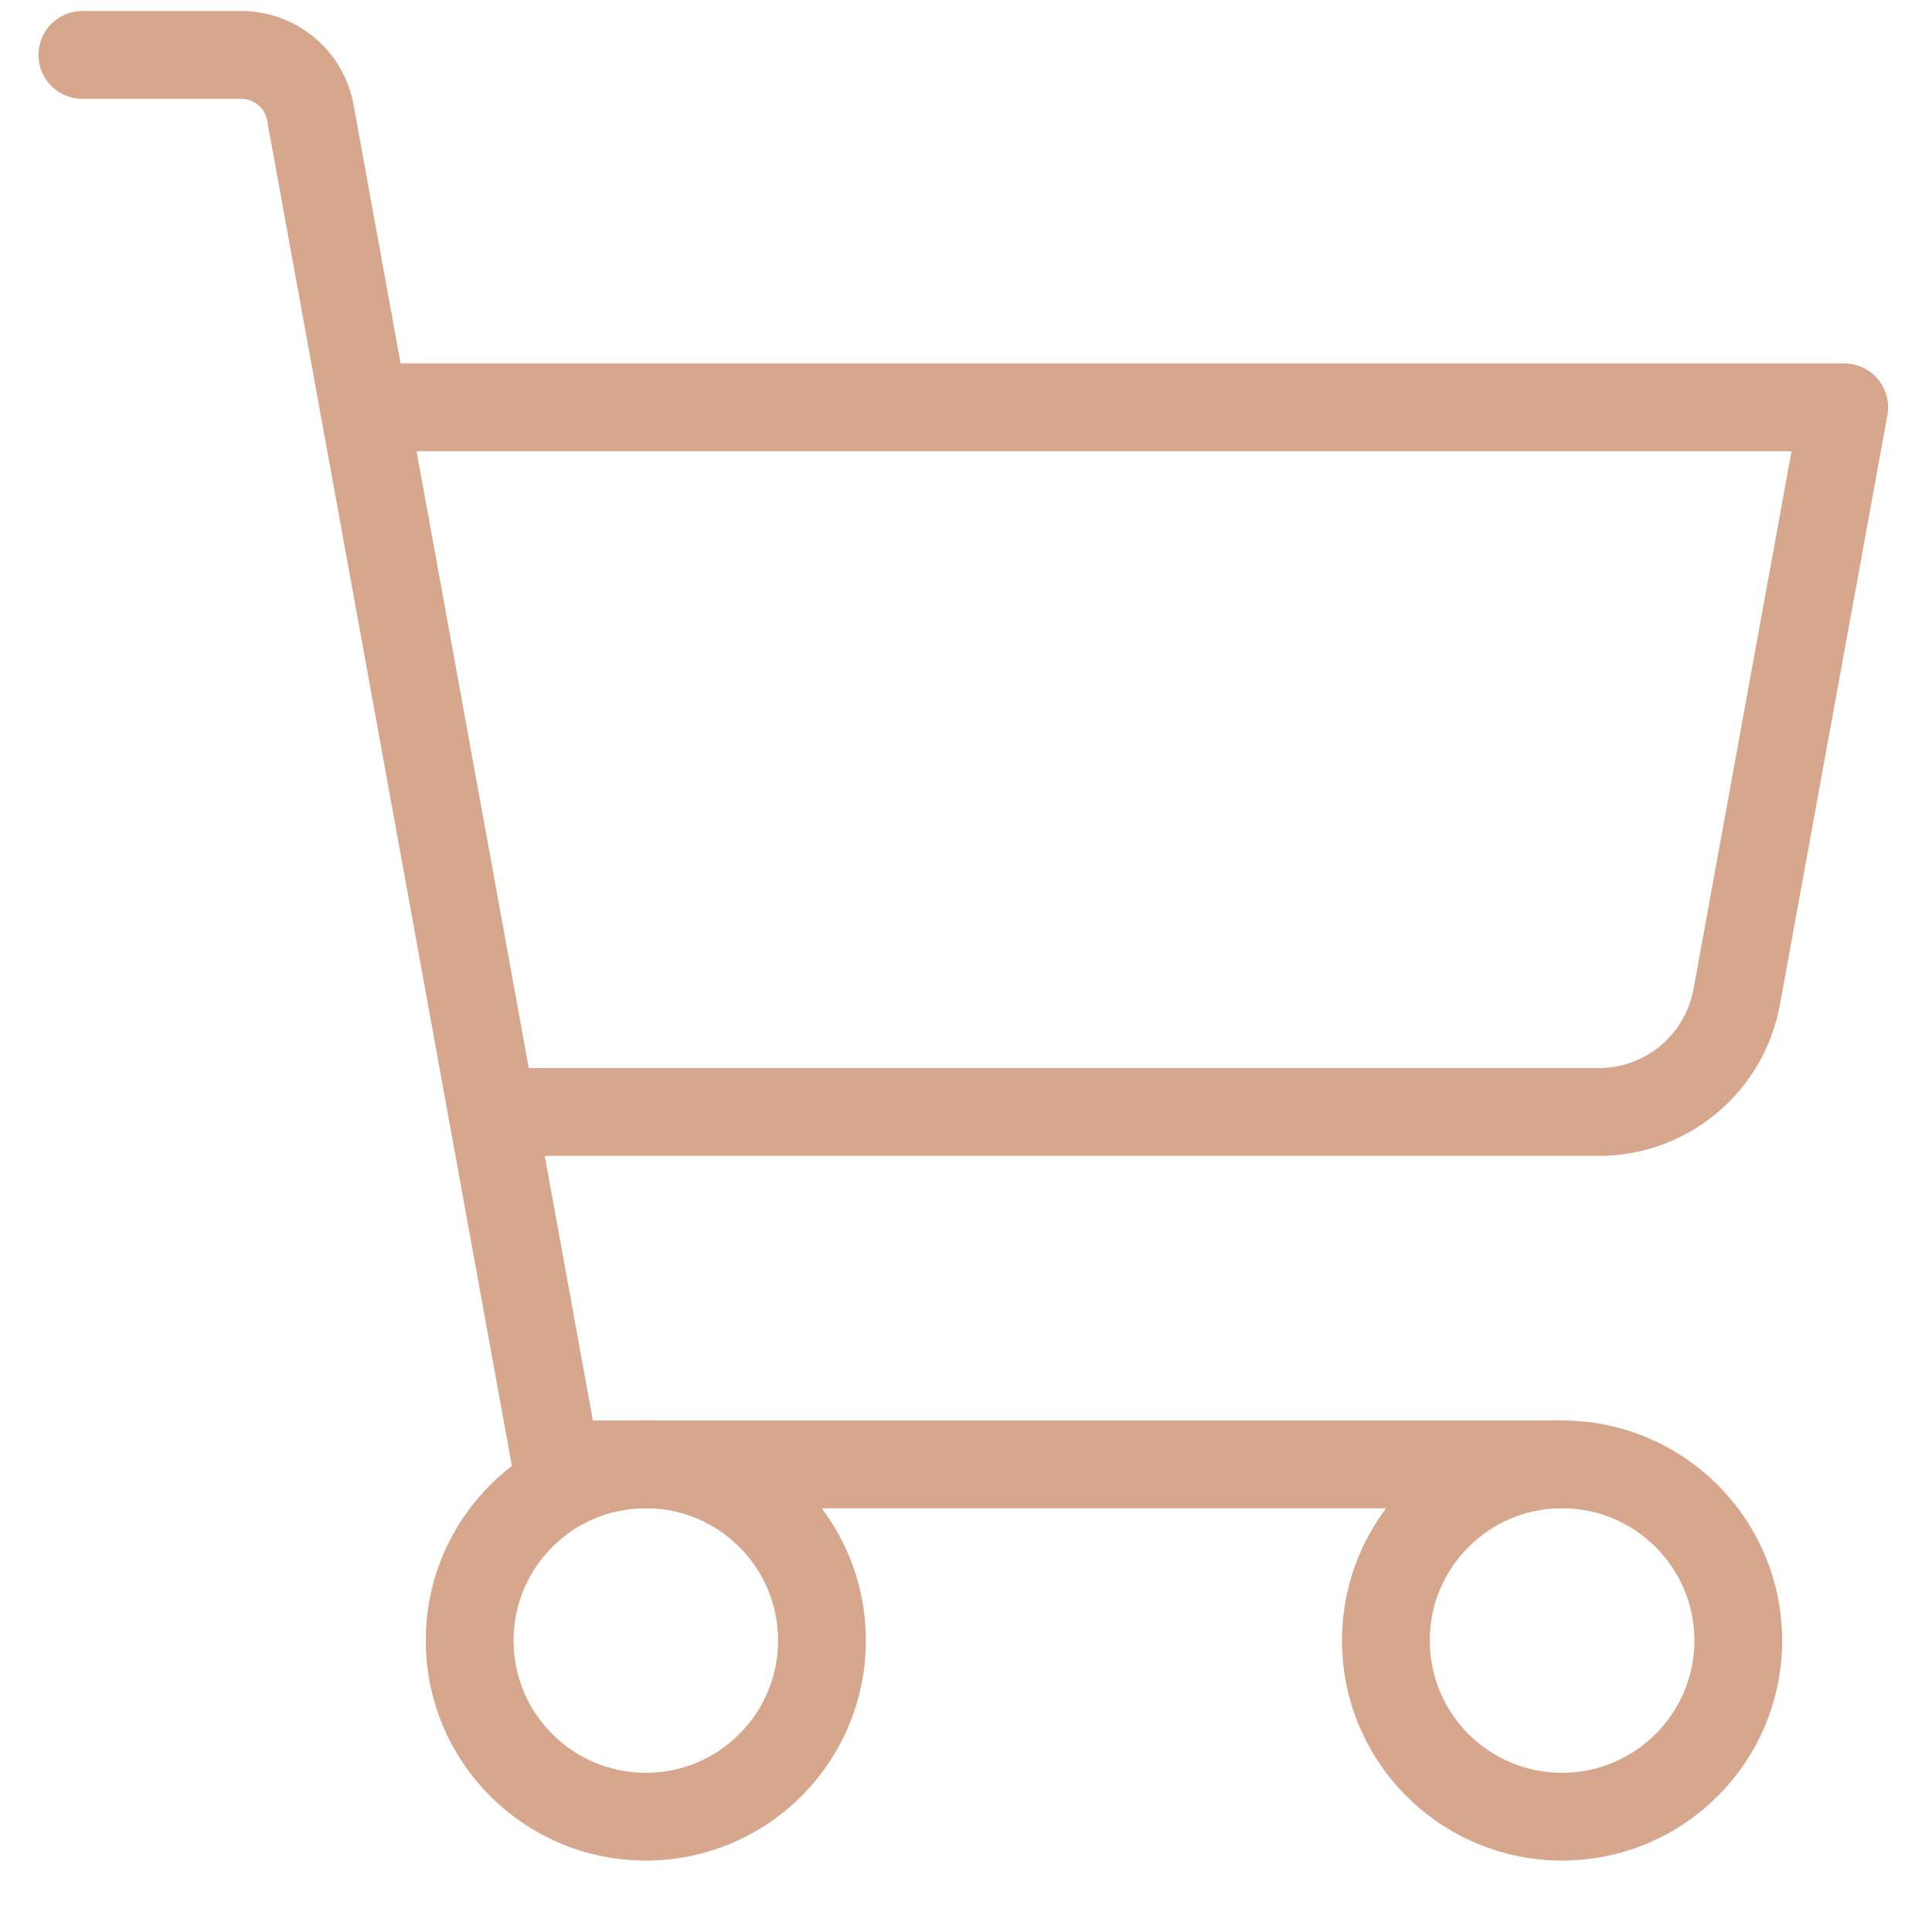 <svg width="22" height="22" viewBox="0 0 22 22" fill="none" xmlns="http://www.w3.org/2000/svg">
<g clip-path="url(#clip0_514_9)">
<path d="M17.789 16.675H6.334L3.535 1.288C3.503 1.103 3.407 0.936 3.264 0.815C3.121 0.694 2.94 0.627 2.753 0.625H0.938" stroke="#D6A78D" stroke-linecap="round" stroke-linejoin="round"/>
<path d="M7.354 20.687C8.462 20.687 9.36 19.789 9.36 18.681C9.36 17.573 8.462 16.675 7.354 16.675C6.246 16.675 5.348 17.573 5.348 18.681C5.348 19.789 6.246 20.687 7.354 20.687Z" stroke="#D6A78D" stroke-linecap="round" stroke-linejoin="round"/>
<path d="M17.787 20.687C18.895 20.687 19.794 19.789 19.794 18.681C19.794 17.573 18.895 16.675 17.787 16.675C16.679 16.675 15.781 17.573 15.781 18.681C15.781 19.789 16.679 20.687 17.787 20.687Z" stroke="#D6A78D" stroke-linecap="round" stroke-linejoin="round"/>
<path d="M5.603 12.662H18.202C18.577 12.664 18.94 12.532 19.228 12.292C19.516 12.052 19.71 11.718 19.777 11.348L21 4.638H4.148" stroke="#D6A78D" stroke-linecap="round" stroke-linejoin="round"/>
</g>
<defs>
<clipPath id="clip0_514_9">
<rect width="22" height="22" fill="white"/>
</clipPath>
</defs>
</svg>
